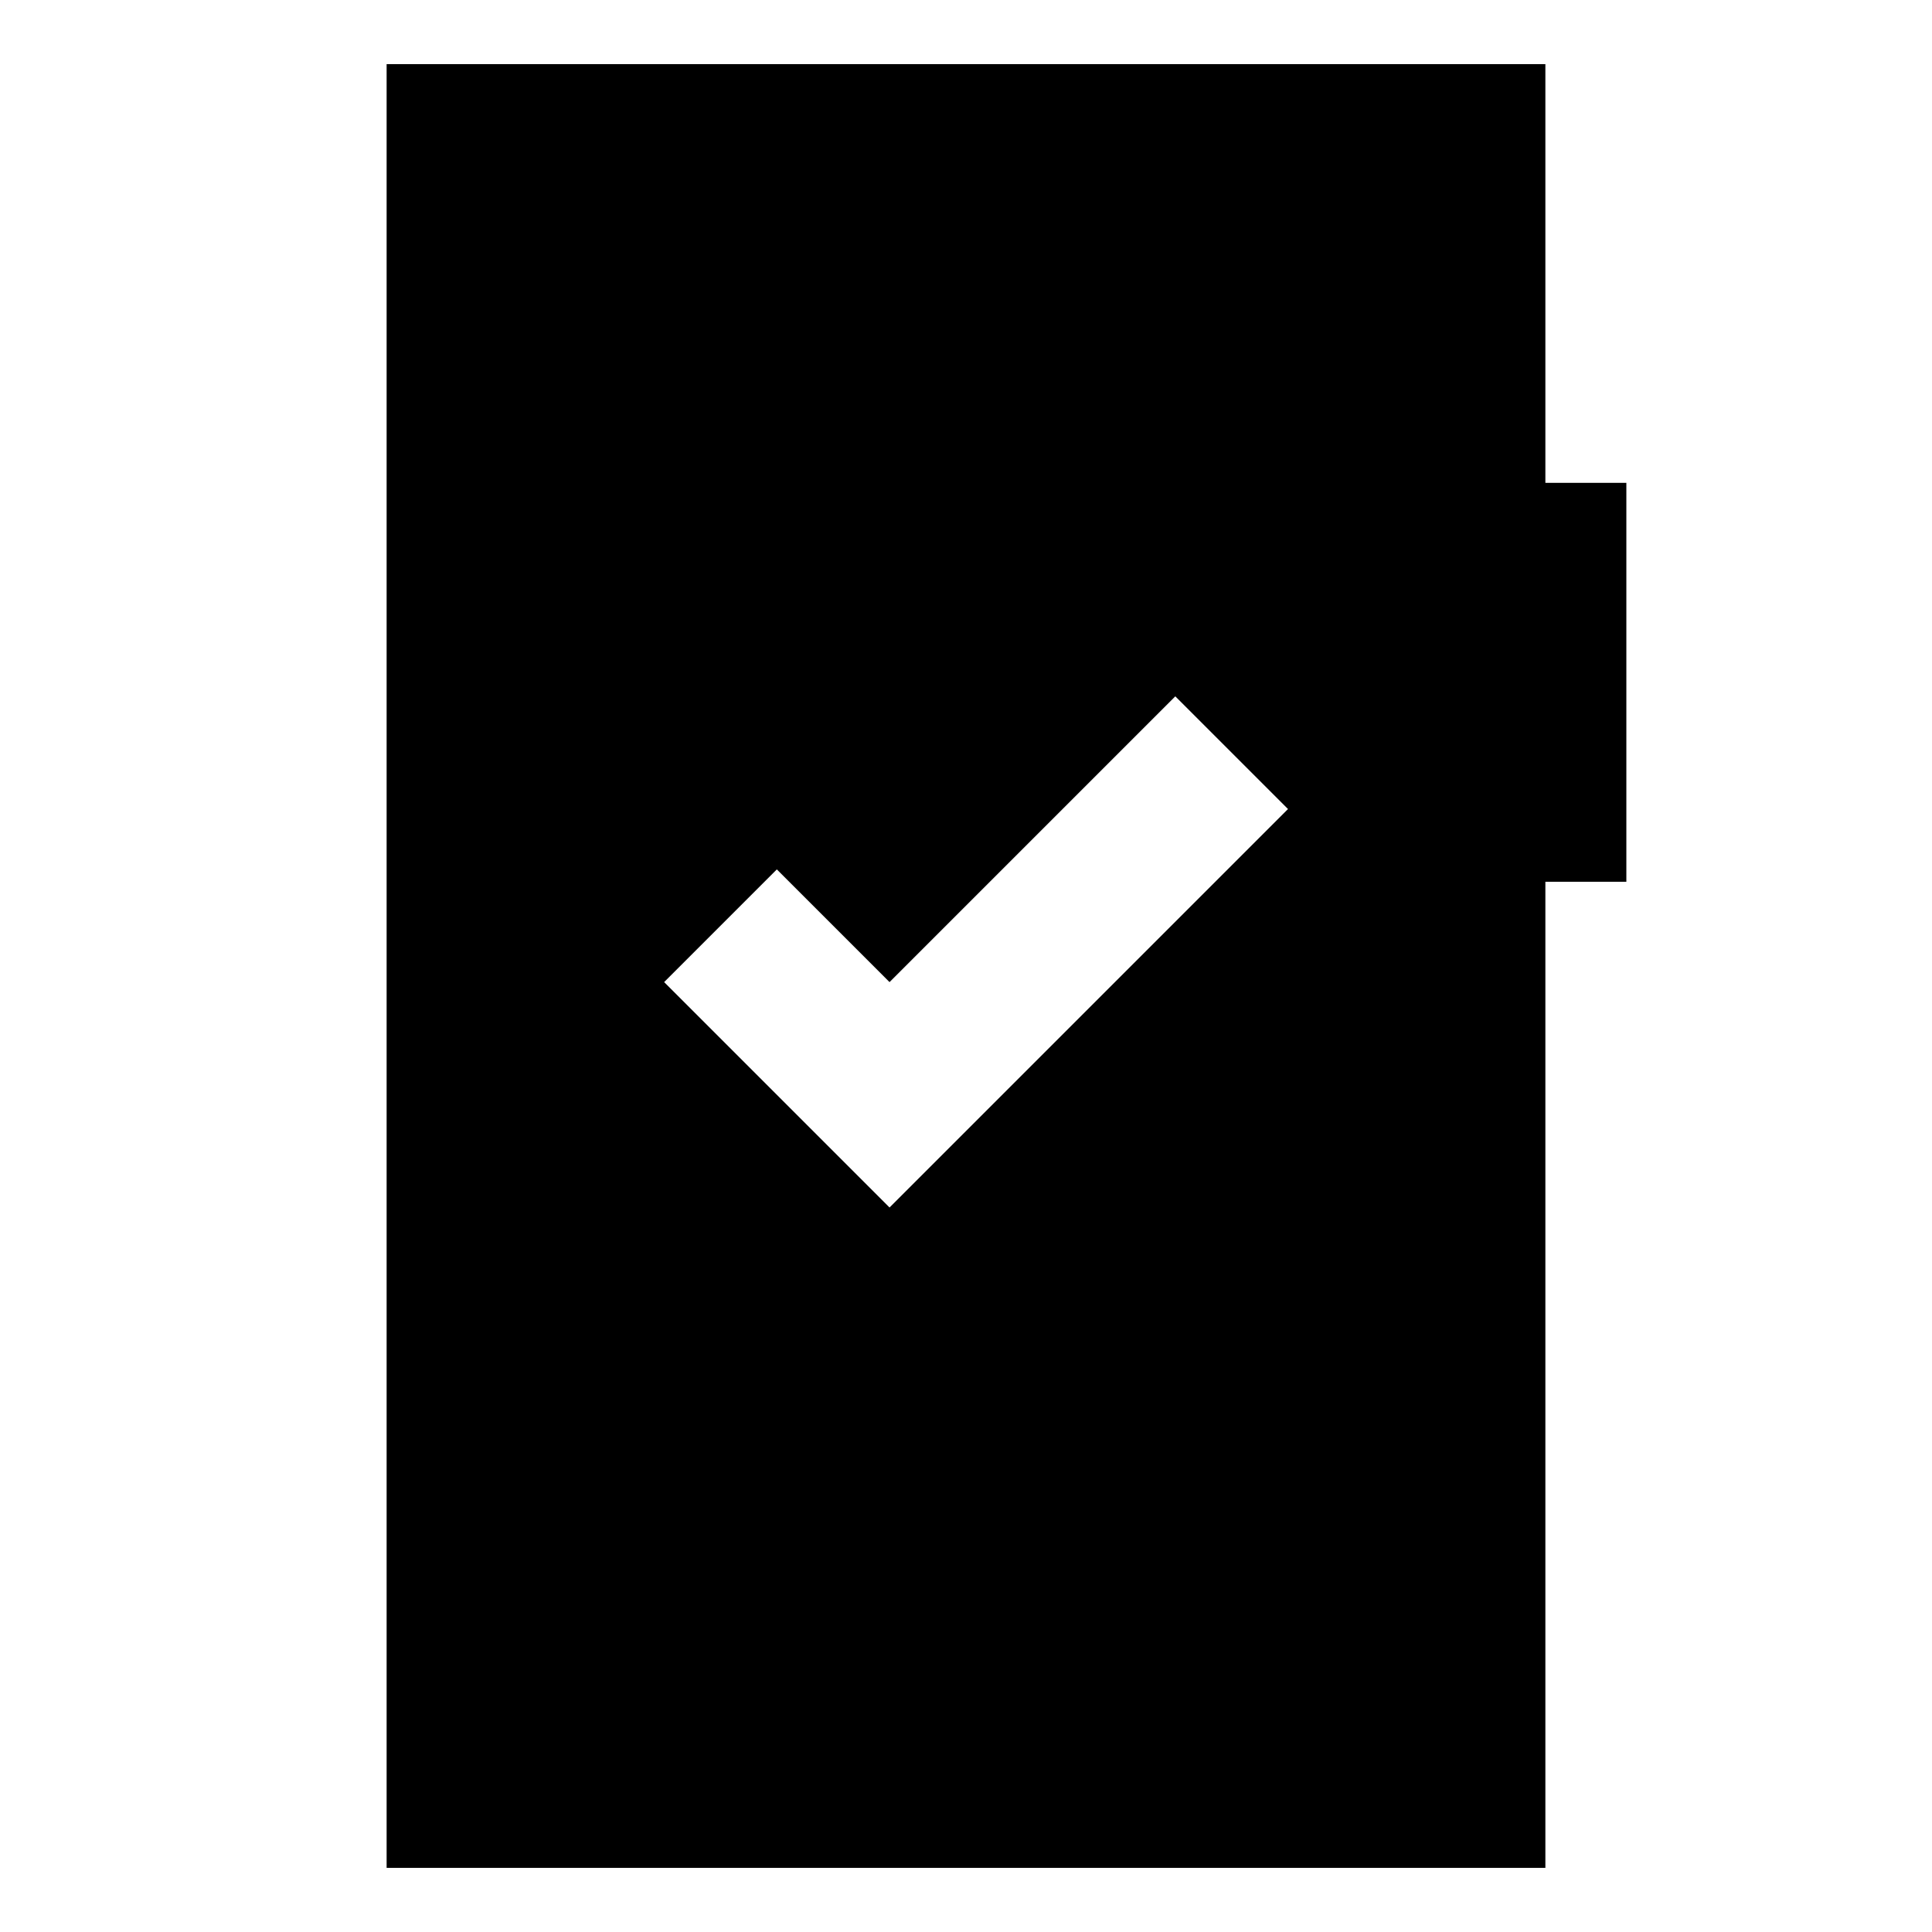 <svg xmlns="http://www.w3.org/2000/svg" height="24" viewBox="0 -960 960 960" width="24"><path d="m442-360 198-198-56-56-142 142-56-56-56 56 112 112ZM192.11-31.87v-896.26h575.78v208.06h40.24v198.22h-40.24v489.98H192.11Z"/></svg>